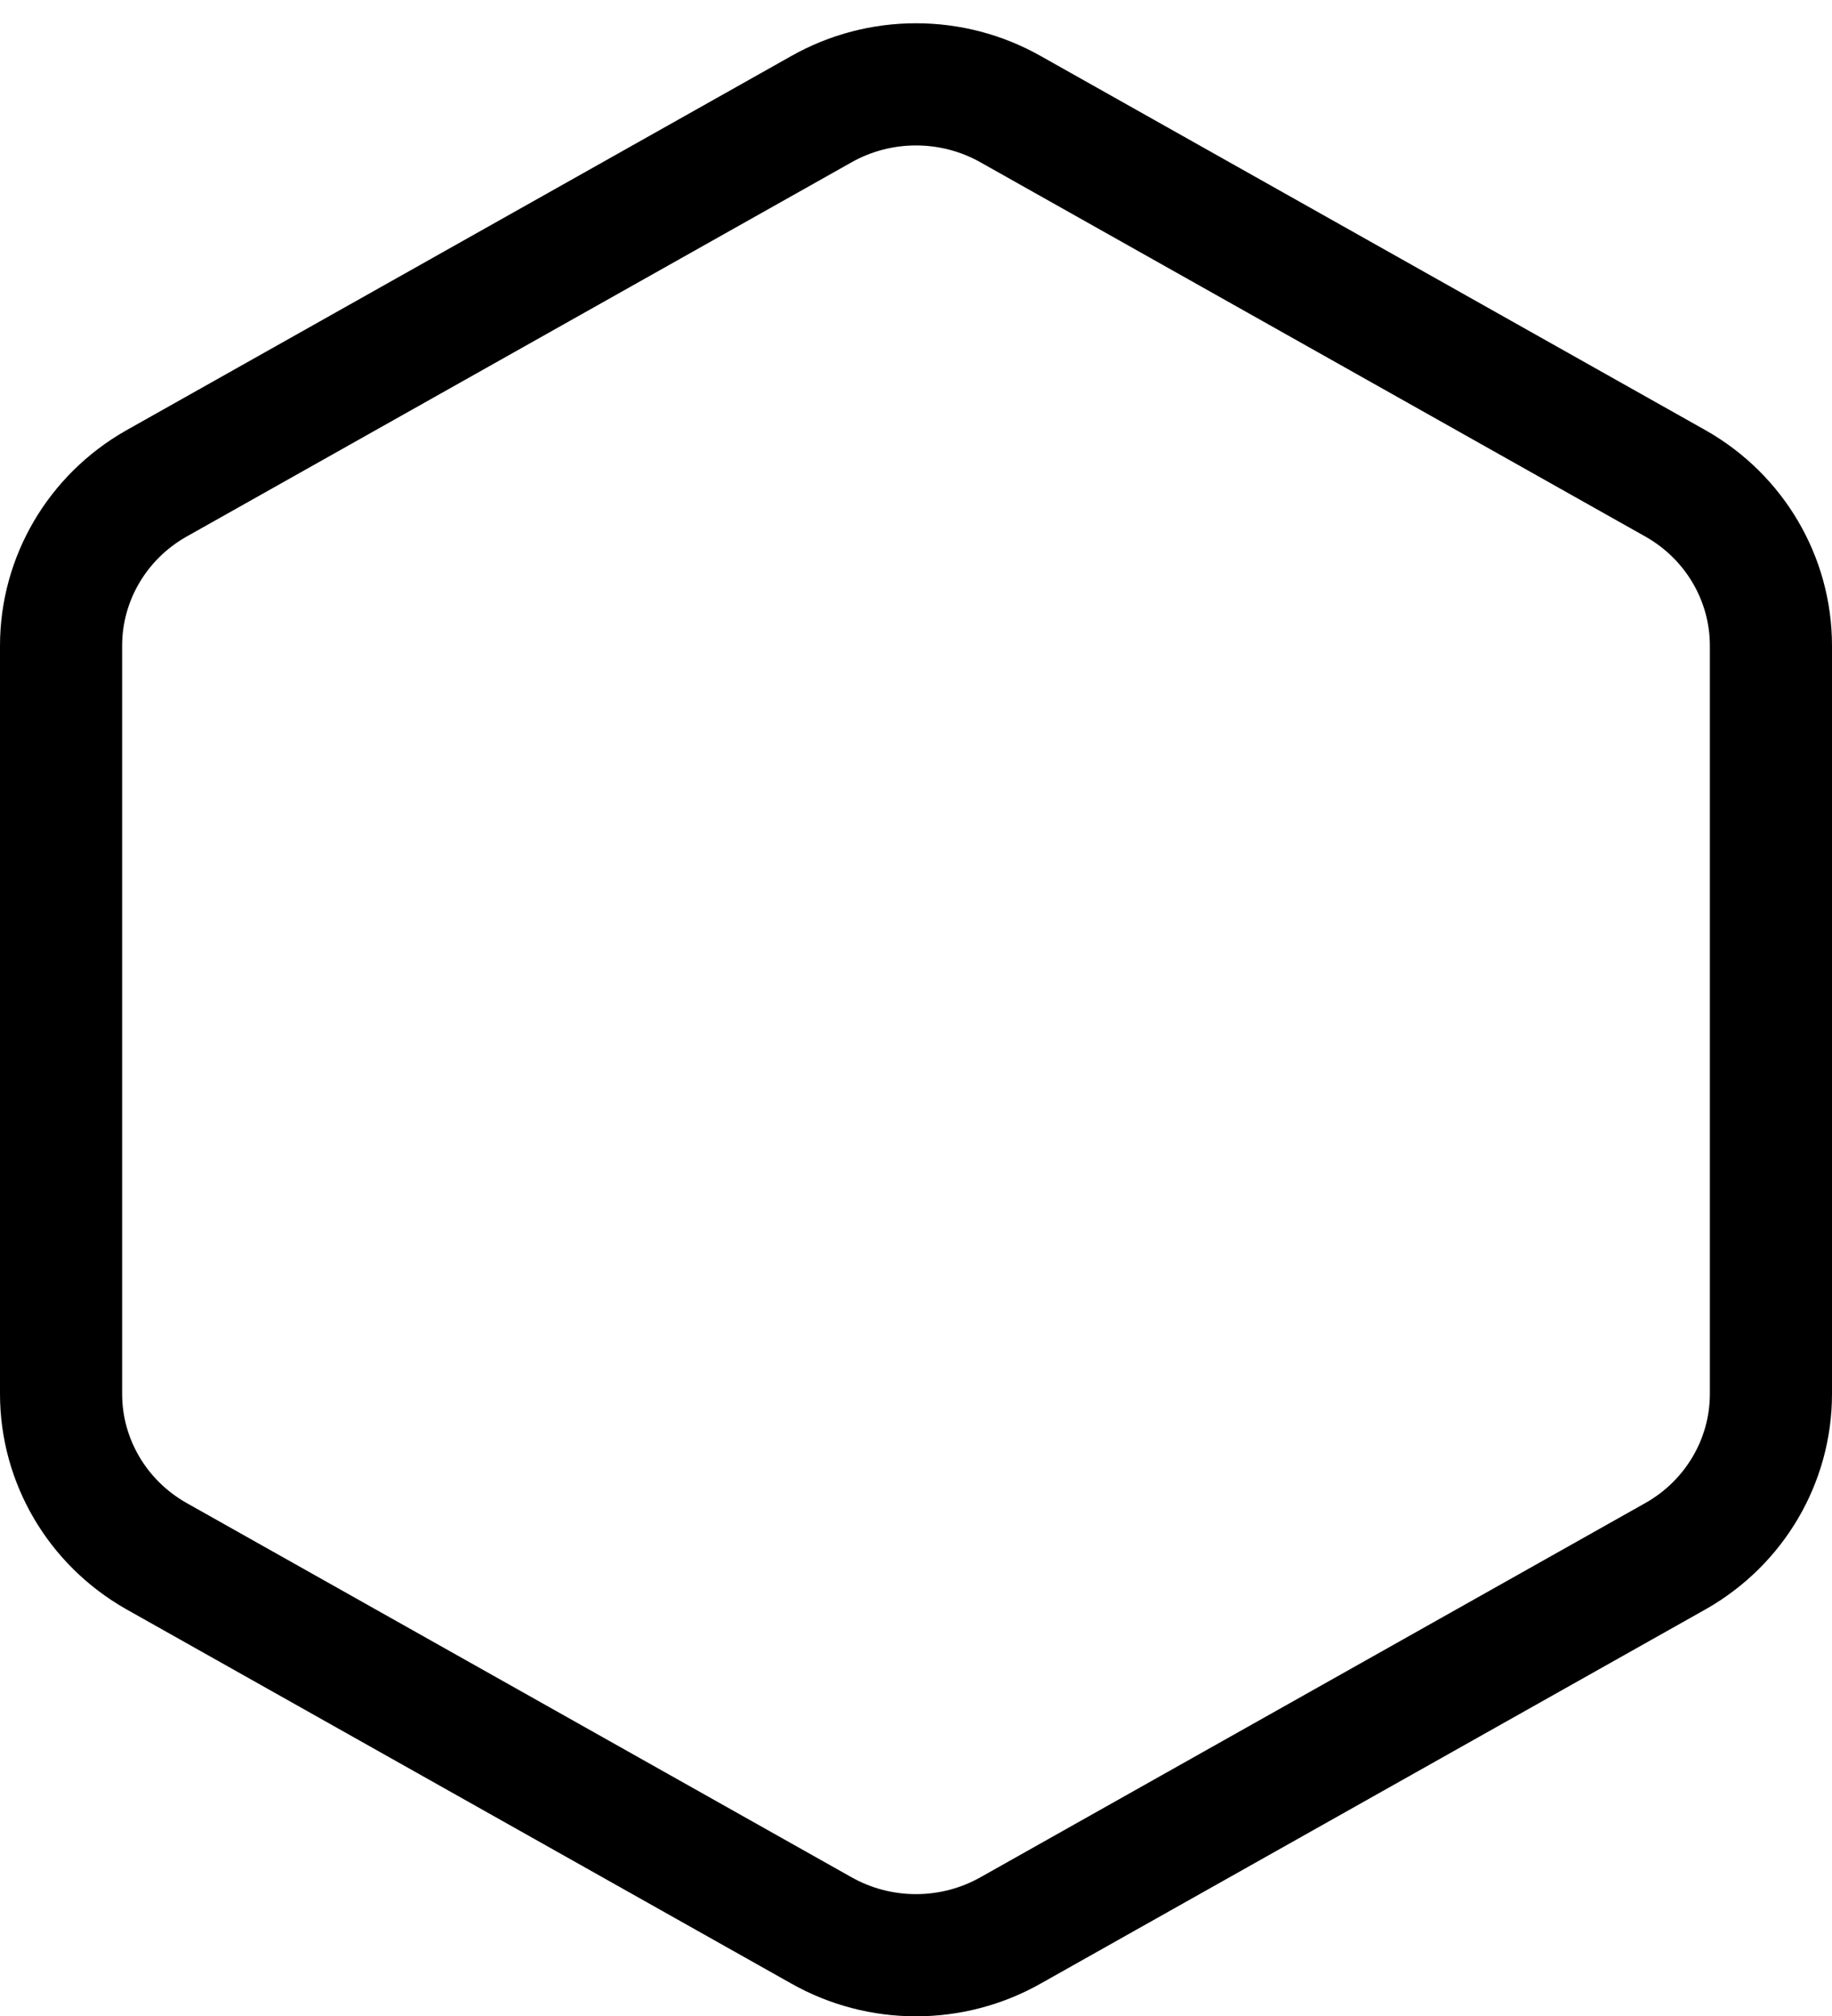 <?xml version="1.0" encoding="UTF-8"?>
<svg width="30px" height="33px" viewBox="0 0 30 33" version="1.1" xmlns="http://www.w3.org/2000/svg" xmlns:xlink="http://www.w3.org/1999/xlink">
    <!-- Generator: Sketch 57.1 (83088) - https://sketch.com -->
    <title>svg/black/icon / hexagon</title>
    <desc>Created with Sketch.</desc>
    <g id="**-Sticker-Sheets" stroke="none" stroke-width="1" fill="none" fill-rule="evenodd" stroke-linecap="round" stroke-linejoin="round">
        <g id="sticker-sheet--all--page-3" transform="translate(-422, -3085)" stroke="#000000" stroke-width="2">
            <g id="icon-preview-row-copy-131" transform="translate(0, 3060)">
                <g id="Icon-Row">
                    <g id="icon-/-hexagon" transform="translate(413, 18.214)">
                        <path d="M38,29.605 L38,17.353 C37.999,16.26 37.406,15.25 36.444,14.703 L25.556,8.577 C24.593,8.03 23.407,8.03 22.444,8.577 L11.556,14.703 C10.594,15.25 10.001,16.26 10,17.353 L10,29.605 C10.001,30.699 10.594,31.708 11.556,32.255 L22.444,38.381 C23.407,38.928 24.593,38.928 25.556,38.381 L36.444,32.255 C37.406,31.708 37.999,30.699 38,29.605 Z" id="Path"></path>
                    </g>
                </g>
            </g>
        </g>
    </g>
</svg>